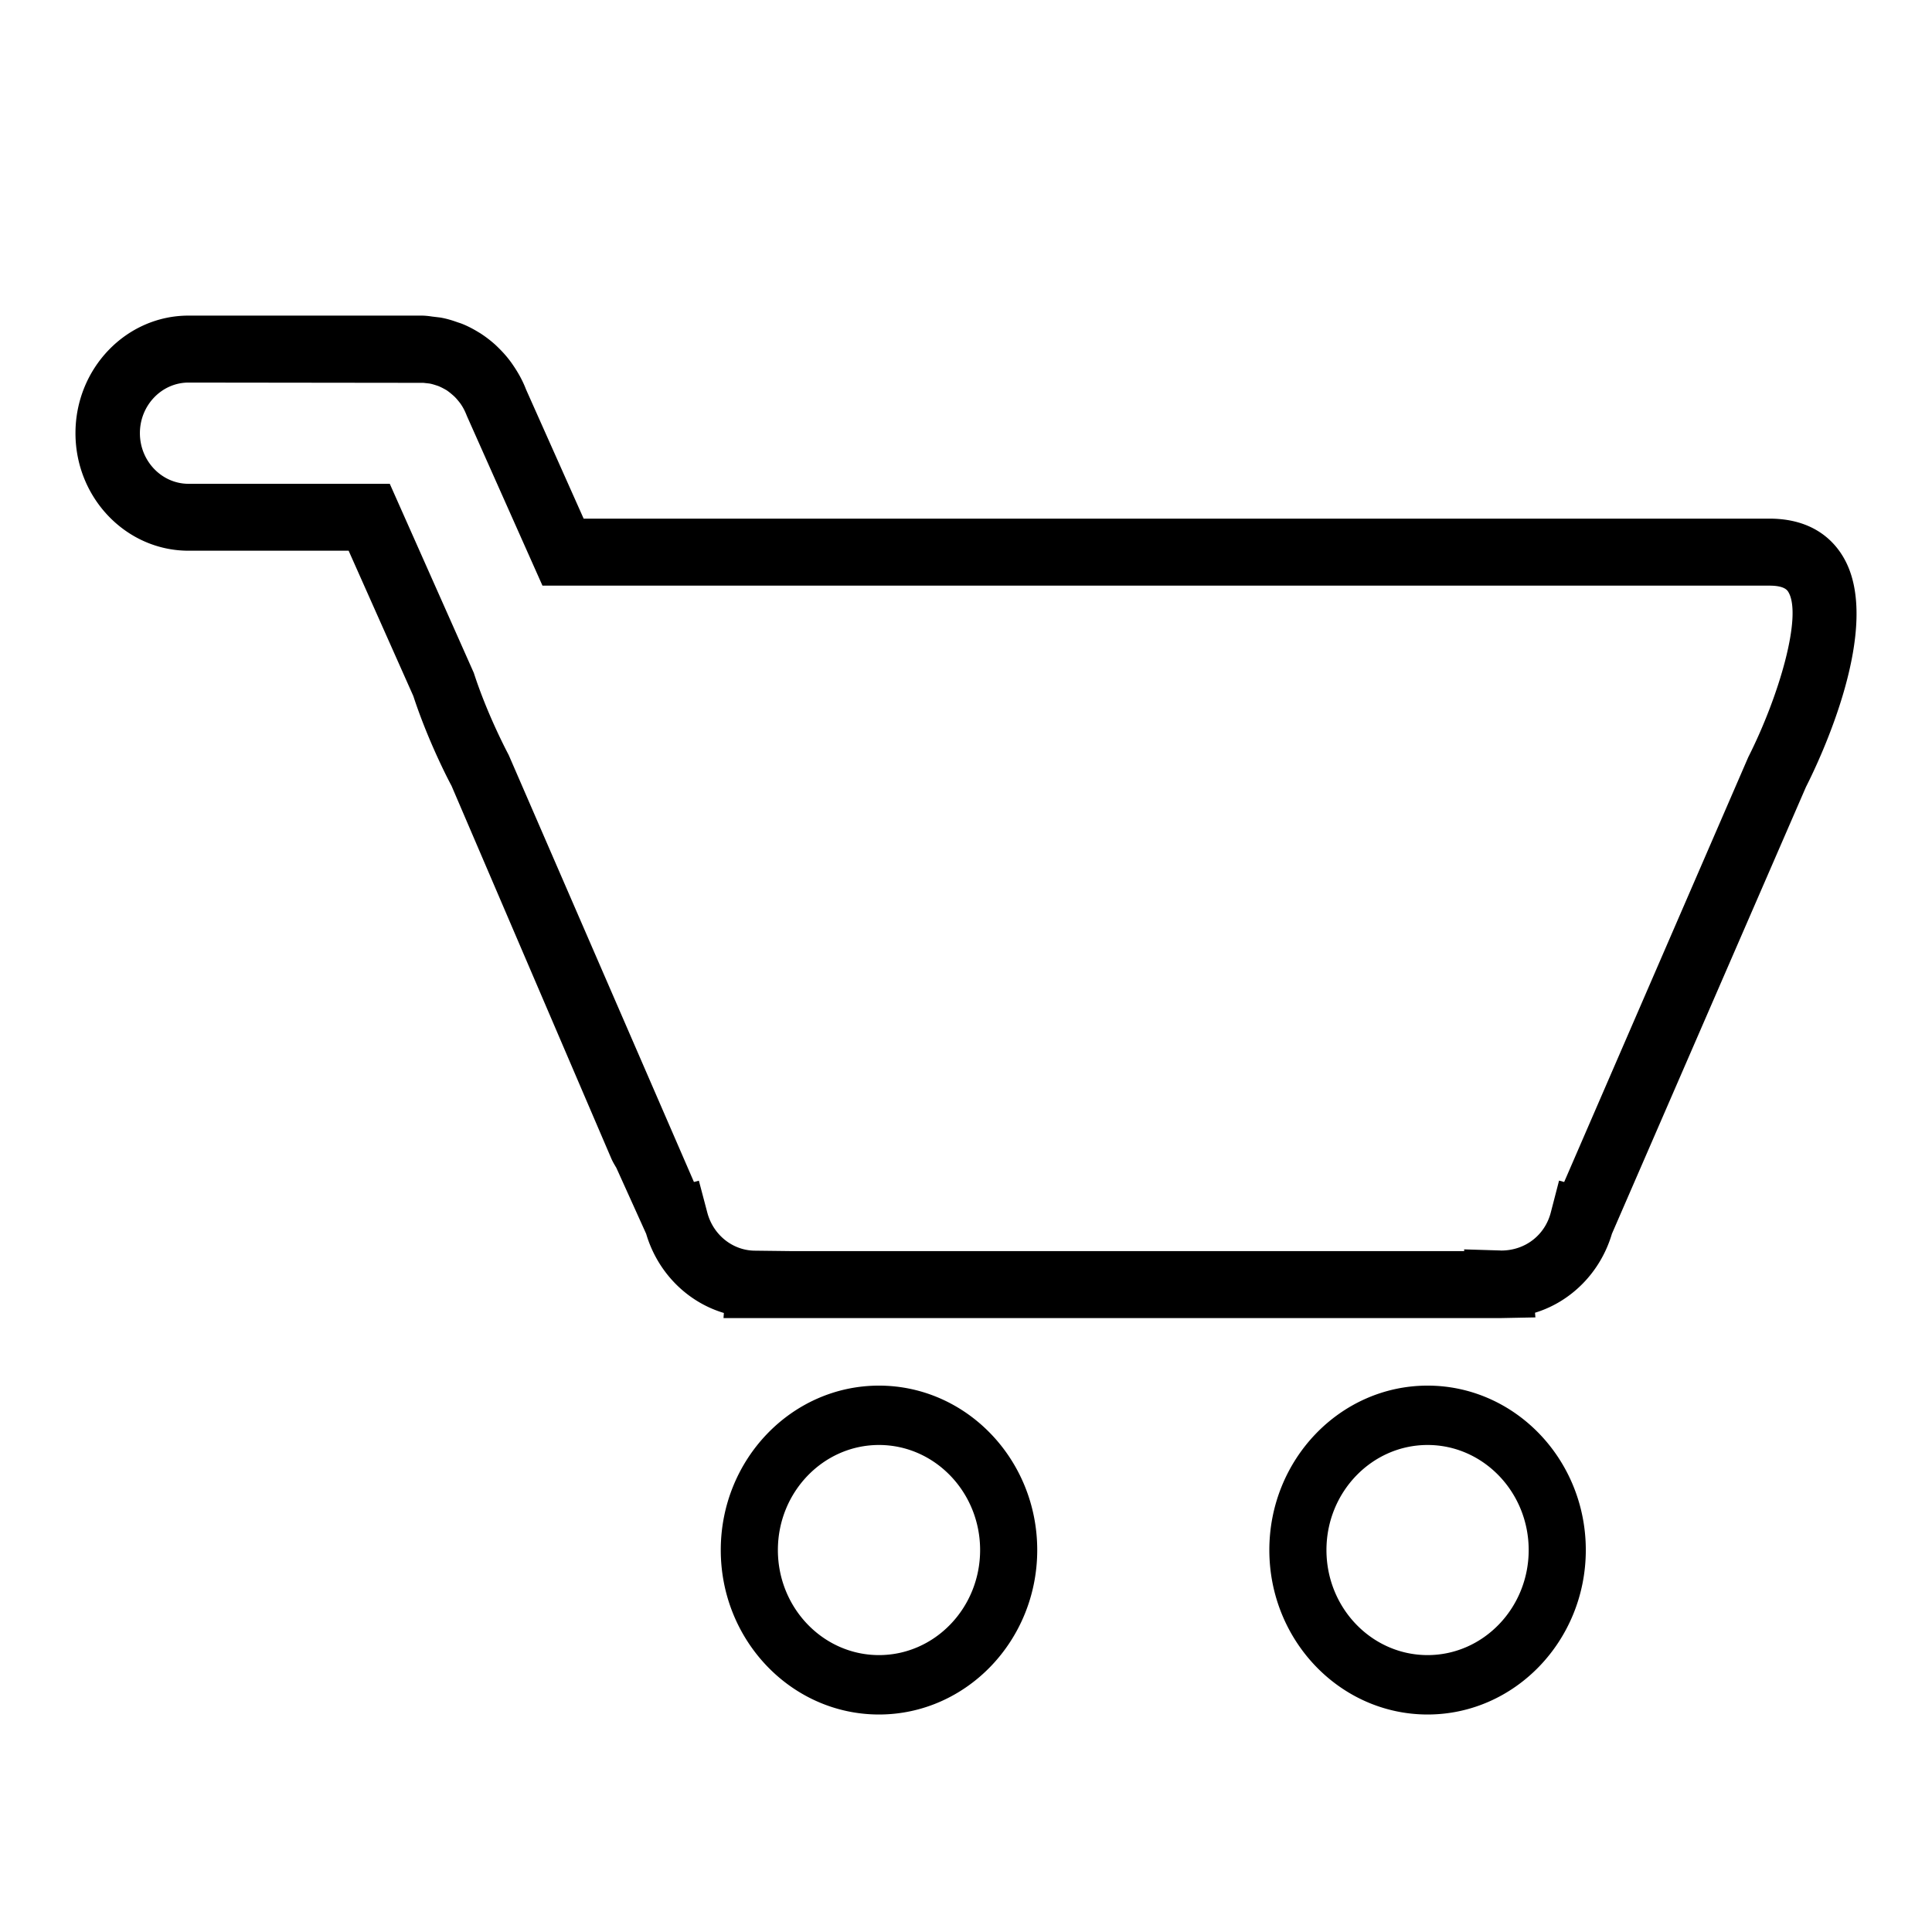 <?xml version="1.0" standalone="no"?><!DOCTYPE svg PUBLIC "-//W3C//DTD SVG 1.1//EN" "http://www.w3.org/Graphics/SVG/1.1/DTD/svg11.dtd"><svg t="1583646475104" class="icon" viewBox="0 0 1024 1024" version="1.1" xmlns="http://www.w3.org/2000/svg" p-id="3801" width="32" height="32" xmlns:xlink="http://www.w3.org/1999/xlink"><defs><style type="text/css"></style></defs><path d="M756.652 877.233c-29.56 0-53.603-24.961-53.603-55.682 0-30.695 24.043-55.682 53.603-55.682 29.513 0 53.58 24.987 53.58 55.682 0 30.72-24.067 55.682-53.58 55.682z m0-142.826c-46.254 0-83.877 39.099-83.877 87.144 0 48.046 37.623 87.169 83.877 87.169 46.232 0 83.854-39.123 83.854-87.169 0-48.045-37.622-87.144-83.854-87.144zM465.877 877.233c-29.536 0-53.58-24.961-53.58-55.682 0-30.695 24.044-55.682 53.58-55.682 29.56 0 53.604 24.987 53.604 55.682 0 30.72-24.043 55.682-53.604 55.682z m0-142.826c-46.255 0-83.853 39.099-83.853 87.144 0 48.046 37.598 87.169 83.853 87.169 46.255 0 83.877-39.123 83.877-87.169 0-48.045-37.622-87.144-83.877-87.144z m460.765-333.154l-97.599 225.225-2.711-0.741-4.376 16.88c-3.068 11.912-13.436 20.192-26.326 20.192-0.071 0-0.119-0.025-0.19-0.025l-19.43-0.593 0.072 0.914H418.695l-18.407-0.222c-11.89 0-22.33-8.354-25.422-20.266l-4.447-16.83-2.616 0.691-98.194-226.337c-0.095-0.198-11.13-20.736-18.478-43.498L206.59 256.425H99.929c-14.197 0-25.779-12.06-25.779-26.84s11.582-26.816 25.78-26.816l124.519 0.149 3.091 0.346c1.332 0.222 2.592 0.617 4.685 1.31 1.308 0.518 2.568 1.161 4.471 2.249 1.165 0.79 2.307 1.705 3.948 3.163 1.094 1.038 2.092 2.224 3.353 3.855 1.355 1.928 2.378 3.831 3.472 6.649l40.048 89.912h650.326c8.038 0 9.513 2.496 10.083 3.485 7.349 12.604-4.922 54.99-21.284 87.366z m50.512-105.705c-5.446-9.44-16.766-20.661-39.311-20.661H309.348l-30.535-68.46c-1.808-4.72-4.28-9.268-7.92-14.384-2.163-2.966-4.518-5.684-8.37-9.317a63.418 63.418 0 0 0-7.943-6.08l-1.522-0.915c-2.807-1.68-5.732-3.188-8.752-4.325l-1.998-0.667c-2.949-1.063-5.921-1.928-8.989-2.447l-4.328-0.519c-1.903-0.296-3.781-0.494-5.755-0.494H99.929C66.897 167.279 40 195.231 40 229.585c0 34.353 26.897 62.306 59.93 62.306h84.851l34.293 77.035c8.347 25.481 20.143 47.452 20.19 47.452l84.71 197.594c0.69 1.582 1.522 3.04 2.71 5.018l15.792 34.946c6.088 20.612 21.855 36.207 41.189 41.966l-0.19 2.718h411.49l18.834-0.37-0.214-2.472c19.144-5.833 34.721-21.403 40.761-41.842l102.855-236.84c7.063-13.89 41.142-85.094 19.953-121.548z" p-id="3802"></path></svg>